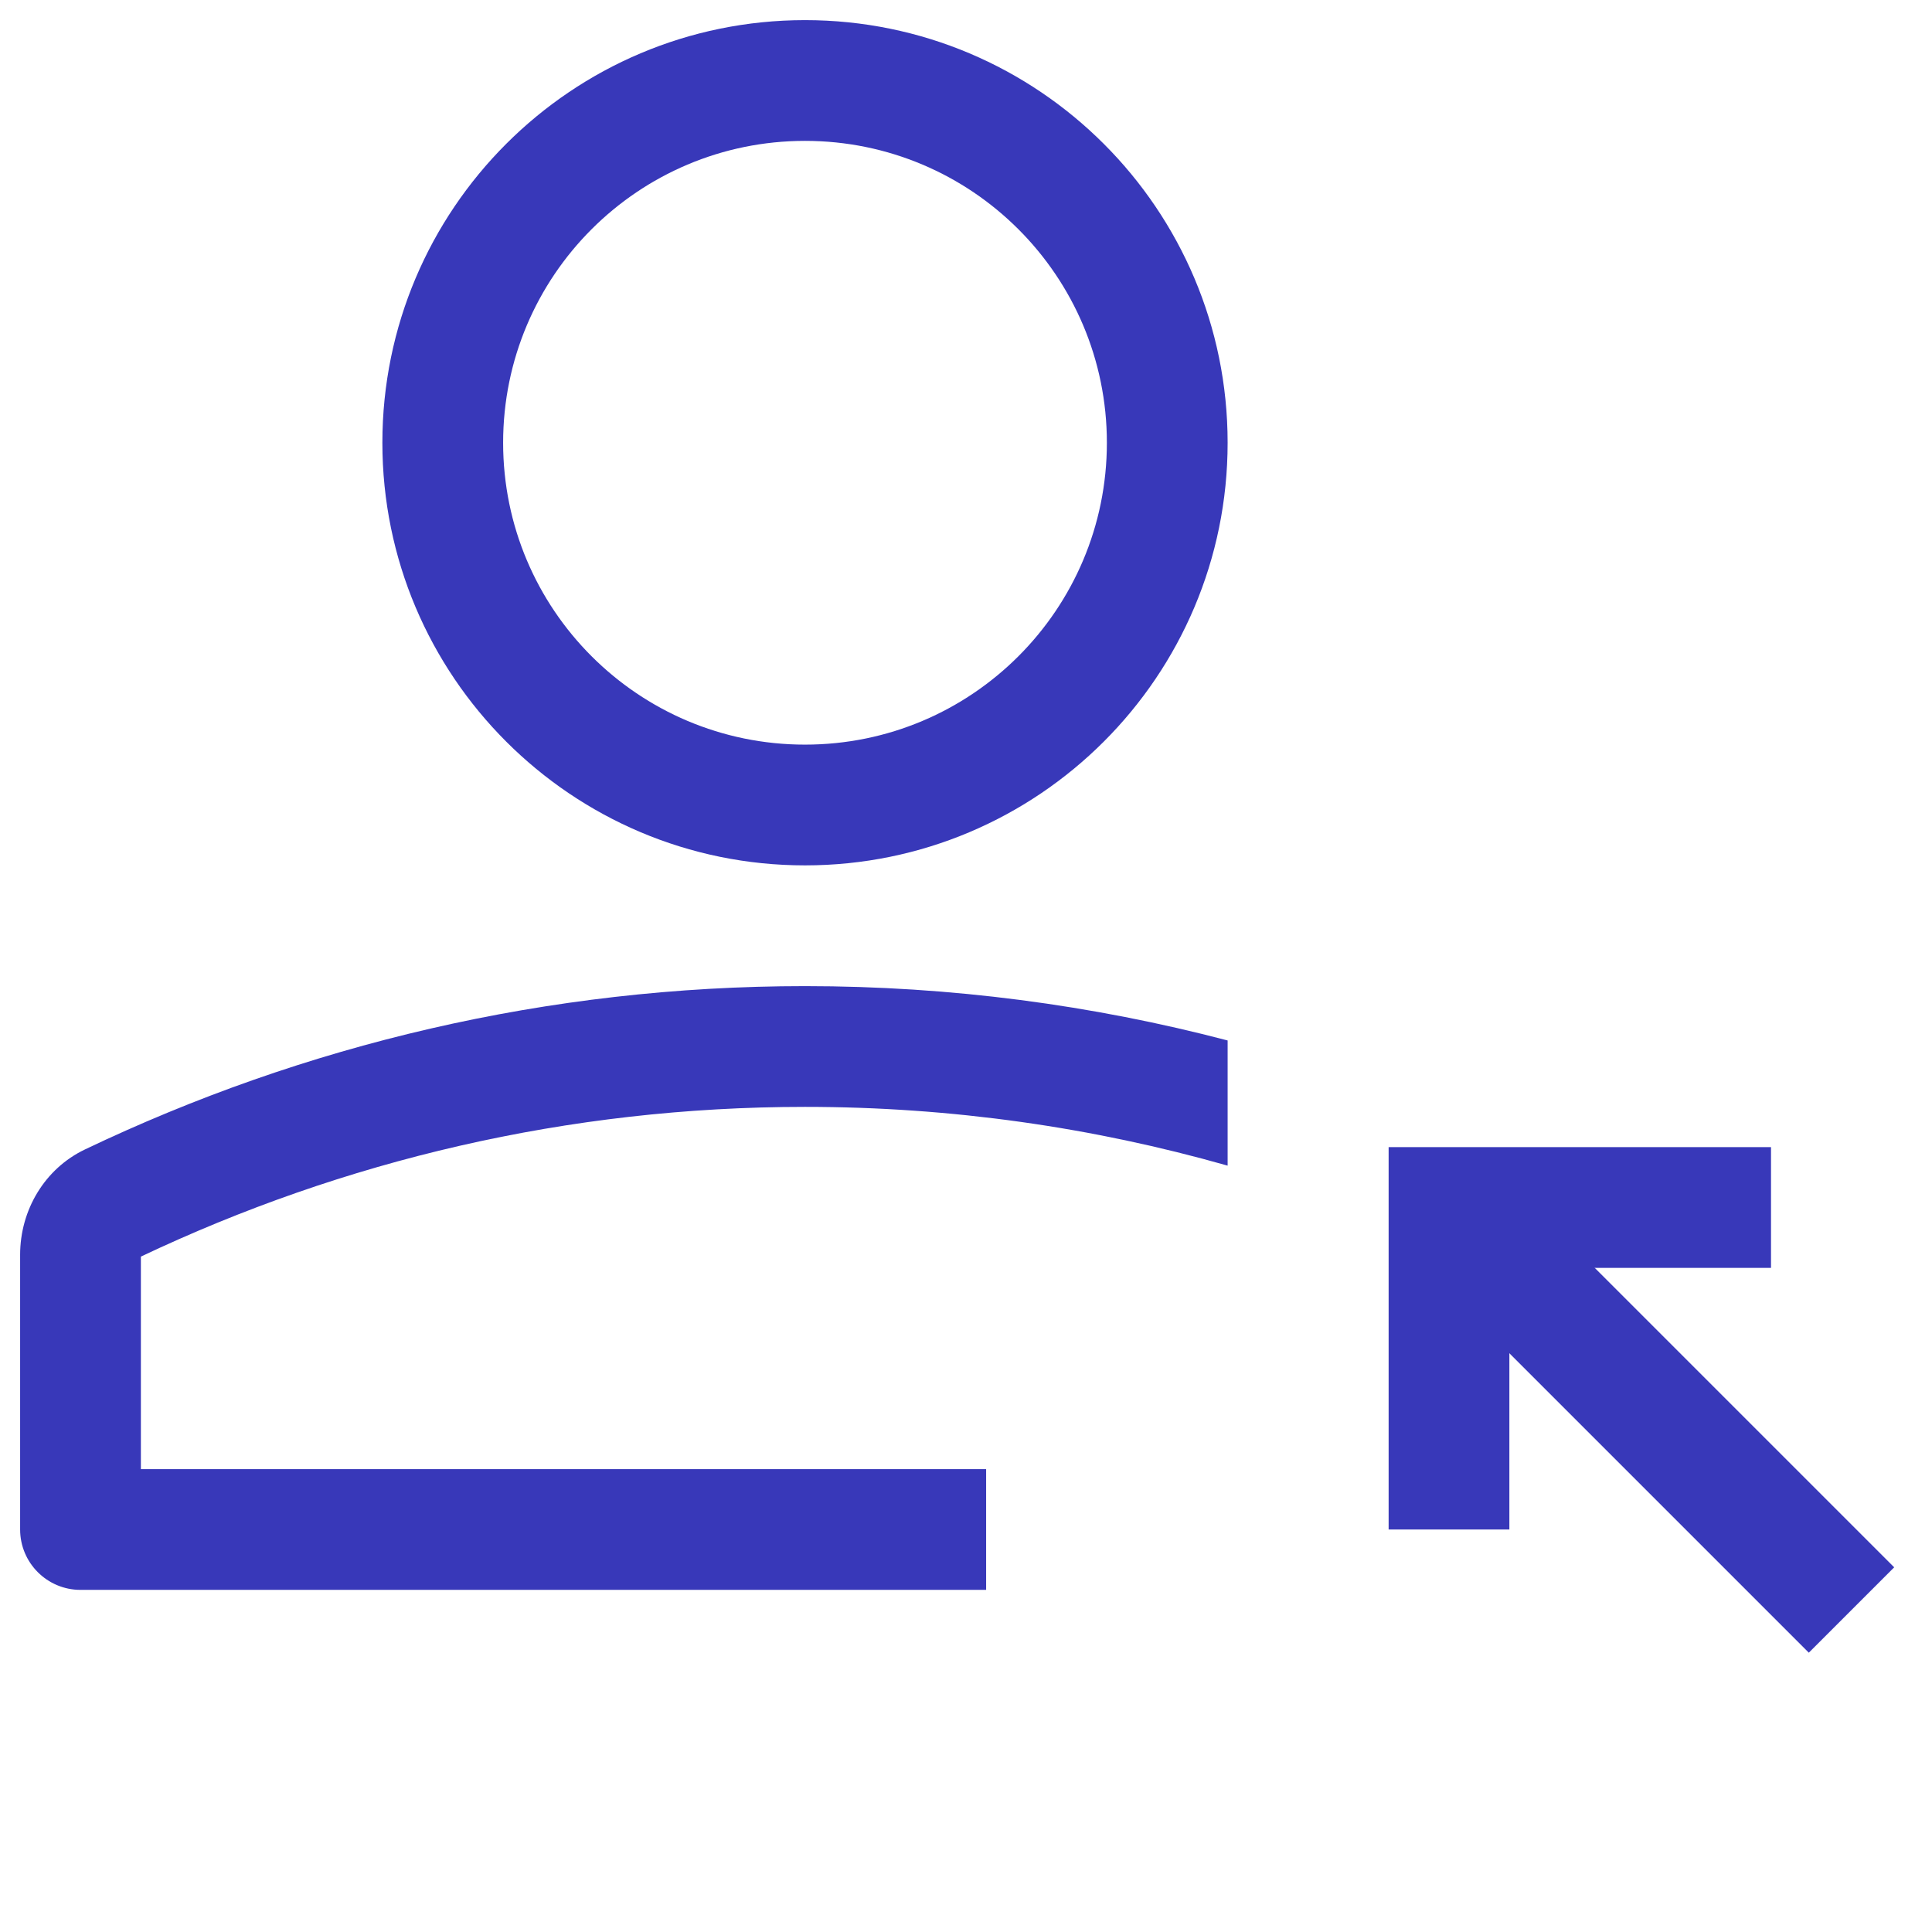 <svg width="24" height="24" viewBox="0 0 24 24" fill="none" xmlns="http://www.w3.org/2000/svg">
  <path
    d="M10 10.75C12.899 10.75 15.25 8.399 15.25 5.5C15.25 2.6 12.899 0.25 10 0.25C7.101 0.25 4.75 2.6 4.75 5.5C4.75 8.399 7.101 10.75 10 10.75ZM10 9.25C7.929 9.25 6.25 7.571 6.25 5.5C6.25 3.429 7.929 1.75 10 1.75C12.071 1.75 13.75 3.429 13.75 5.5C13.75 7.571 12.071 9.25 10 9.25Z"
    fill="#3838b9" style="fill:#3838b9;fill-opacity:1;" />
  <path
    d="M15.25 14.48C13.58 14.005 11.82 13.75 10 13.75C7.05 13.75 4.262 14.419 1.75 15.61V18.25H12.25V19.75H1C0.586 19.75 0.25 19.414 0.25 19V15.587C0.25 15.032 0.555 14.518 1.055 14.279C3.774 12.981 6.8 12.25 10 12.25C11.814 12.25 13.572 12.485 15.25 12.925V14.48Z"
    fill="#3838b9" style="fill:#3838b9;fill-opacity:1;" />
<path d="M22 15H18V19" stroke="#3838b9" style="stroke:#3838b9;stroke-opacity:1;" stroke-width="1.5" />
  <path d="M18 15L23 20" stroke="#3838b9" style="stroke:#3838b9;stroke-opacity:1;" stroke-width="1.5" />
</svg>

